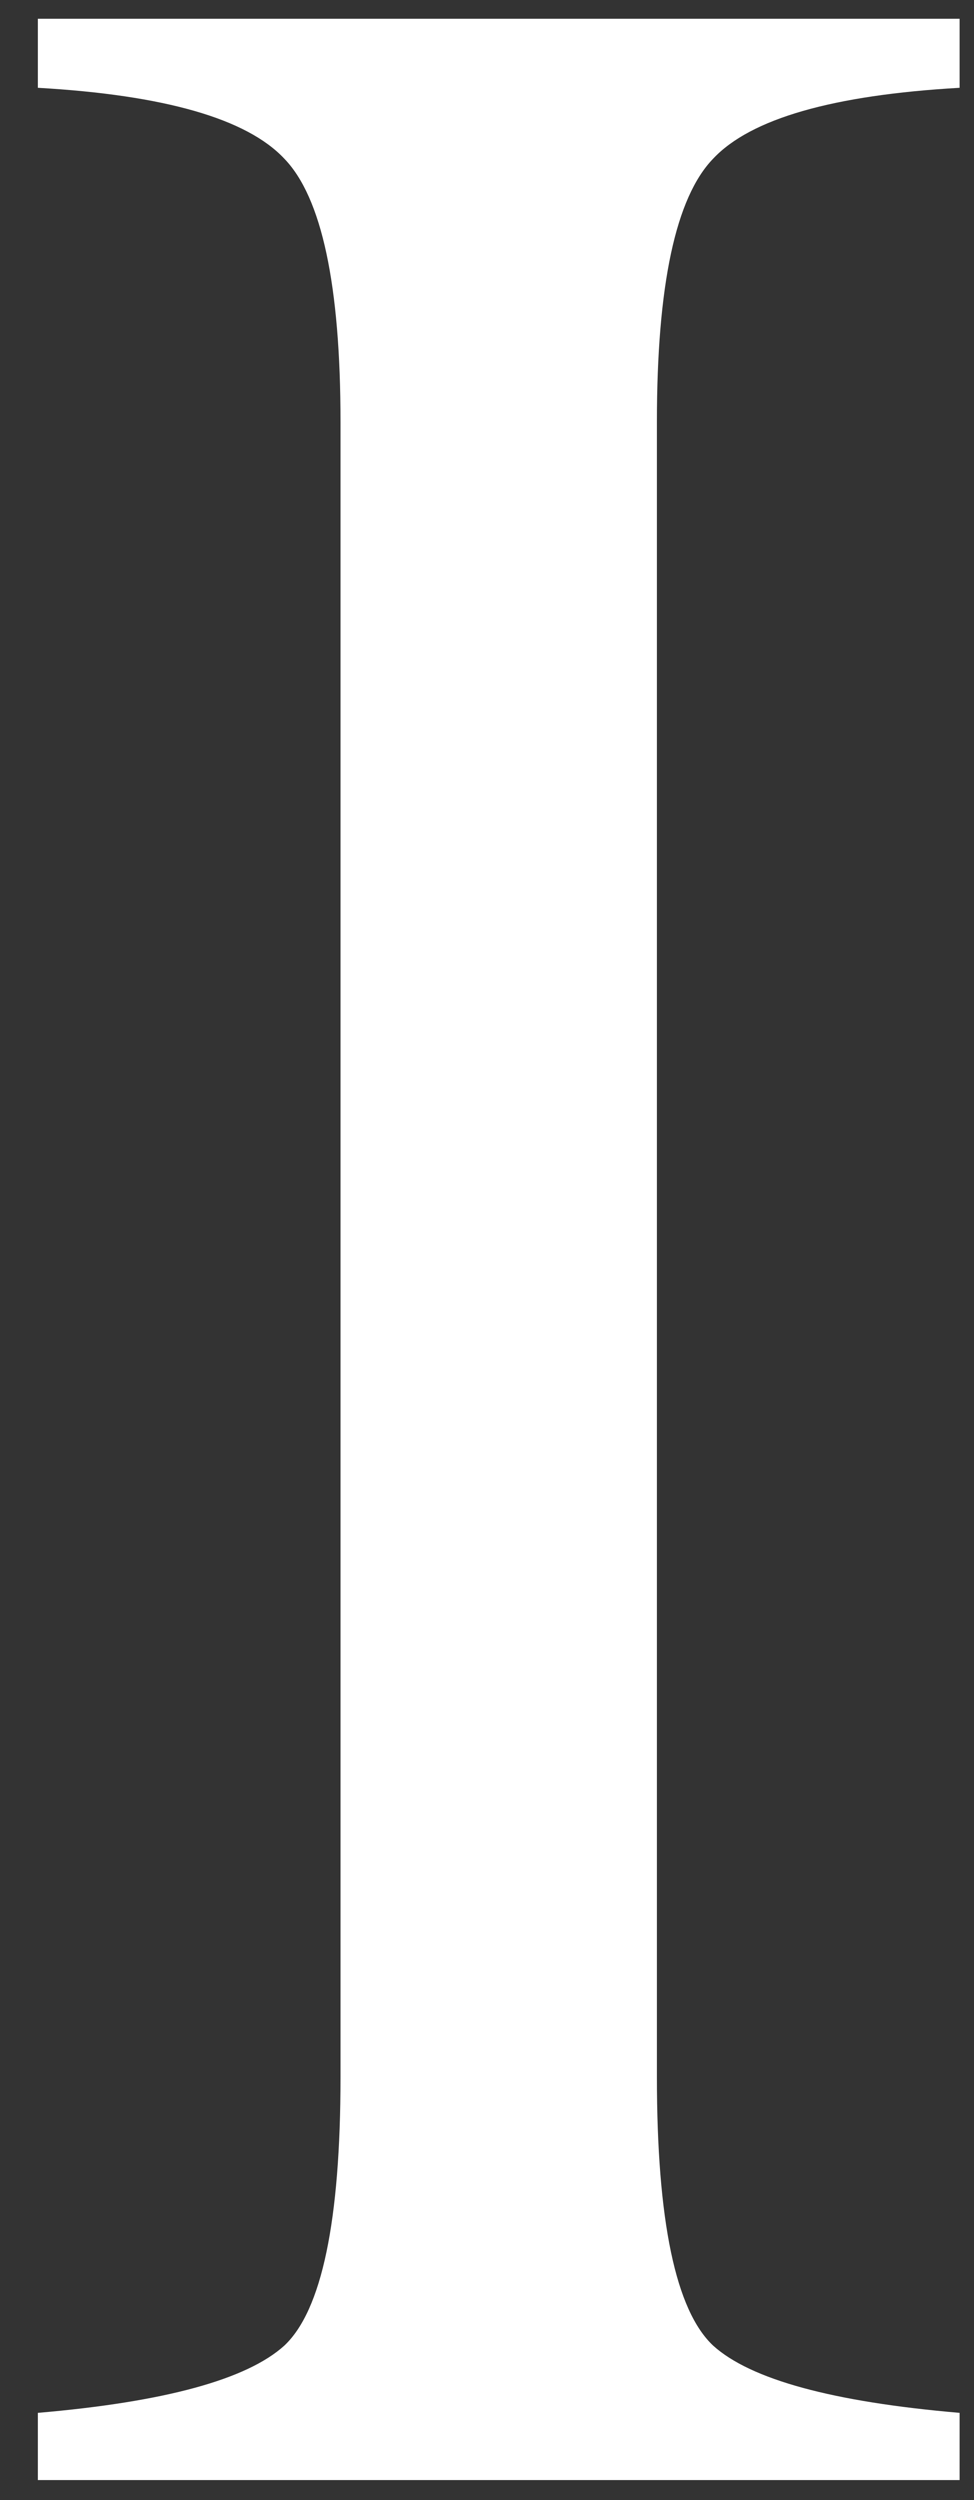 <svg width="23" height="59" viewBox="0 0 23 59" fill="none" xmlns="http://www.w3.org/2000/svg">
<rect x="0" y="0" width="23" height="59" fill="#333333" stroke="none"/>
<path d="M0.894 56.943C3.887 56.686 5.827 56.157 6.713 55.357C7.598 54.528 8.041 52.413 8.041 49.013V9.96C8.041 6.73 7.598 4.658 6.713 3.744C5.827 2.801 3.887 2.243 0.894 2.072V0.443H22.66V2.072C19.666 2.243 17.727 2.801 16.841 3.744C15.955 4.658 15.512 6.73 15.512 9.96V49.013C15.512 52.413 15.955 54.528 16.841 55.357C17.727 56.157 19.666 56.686 22.66 56.943V58.529H0.894V56.943Z" fill="white"/>
</svg>
